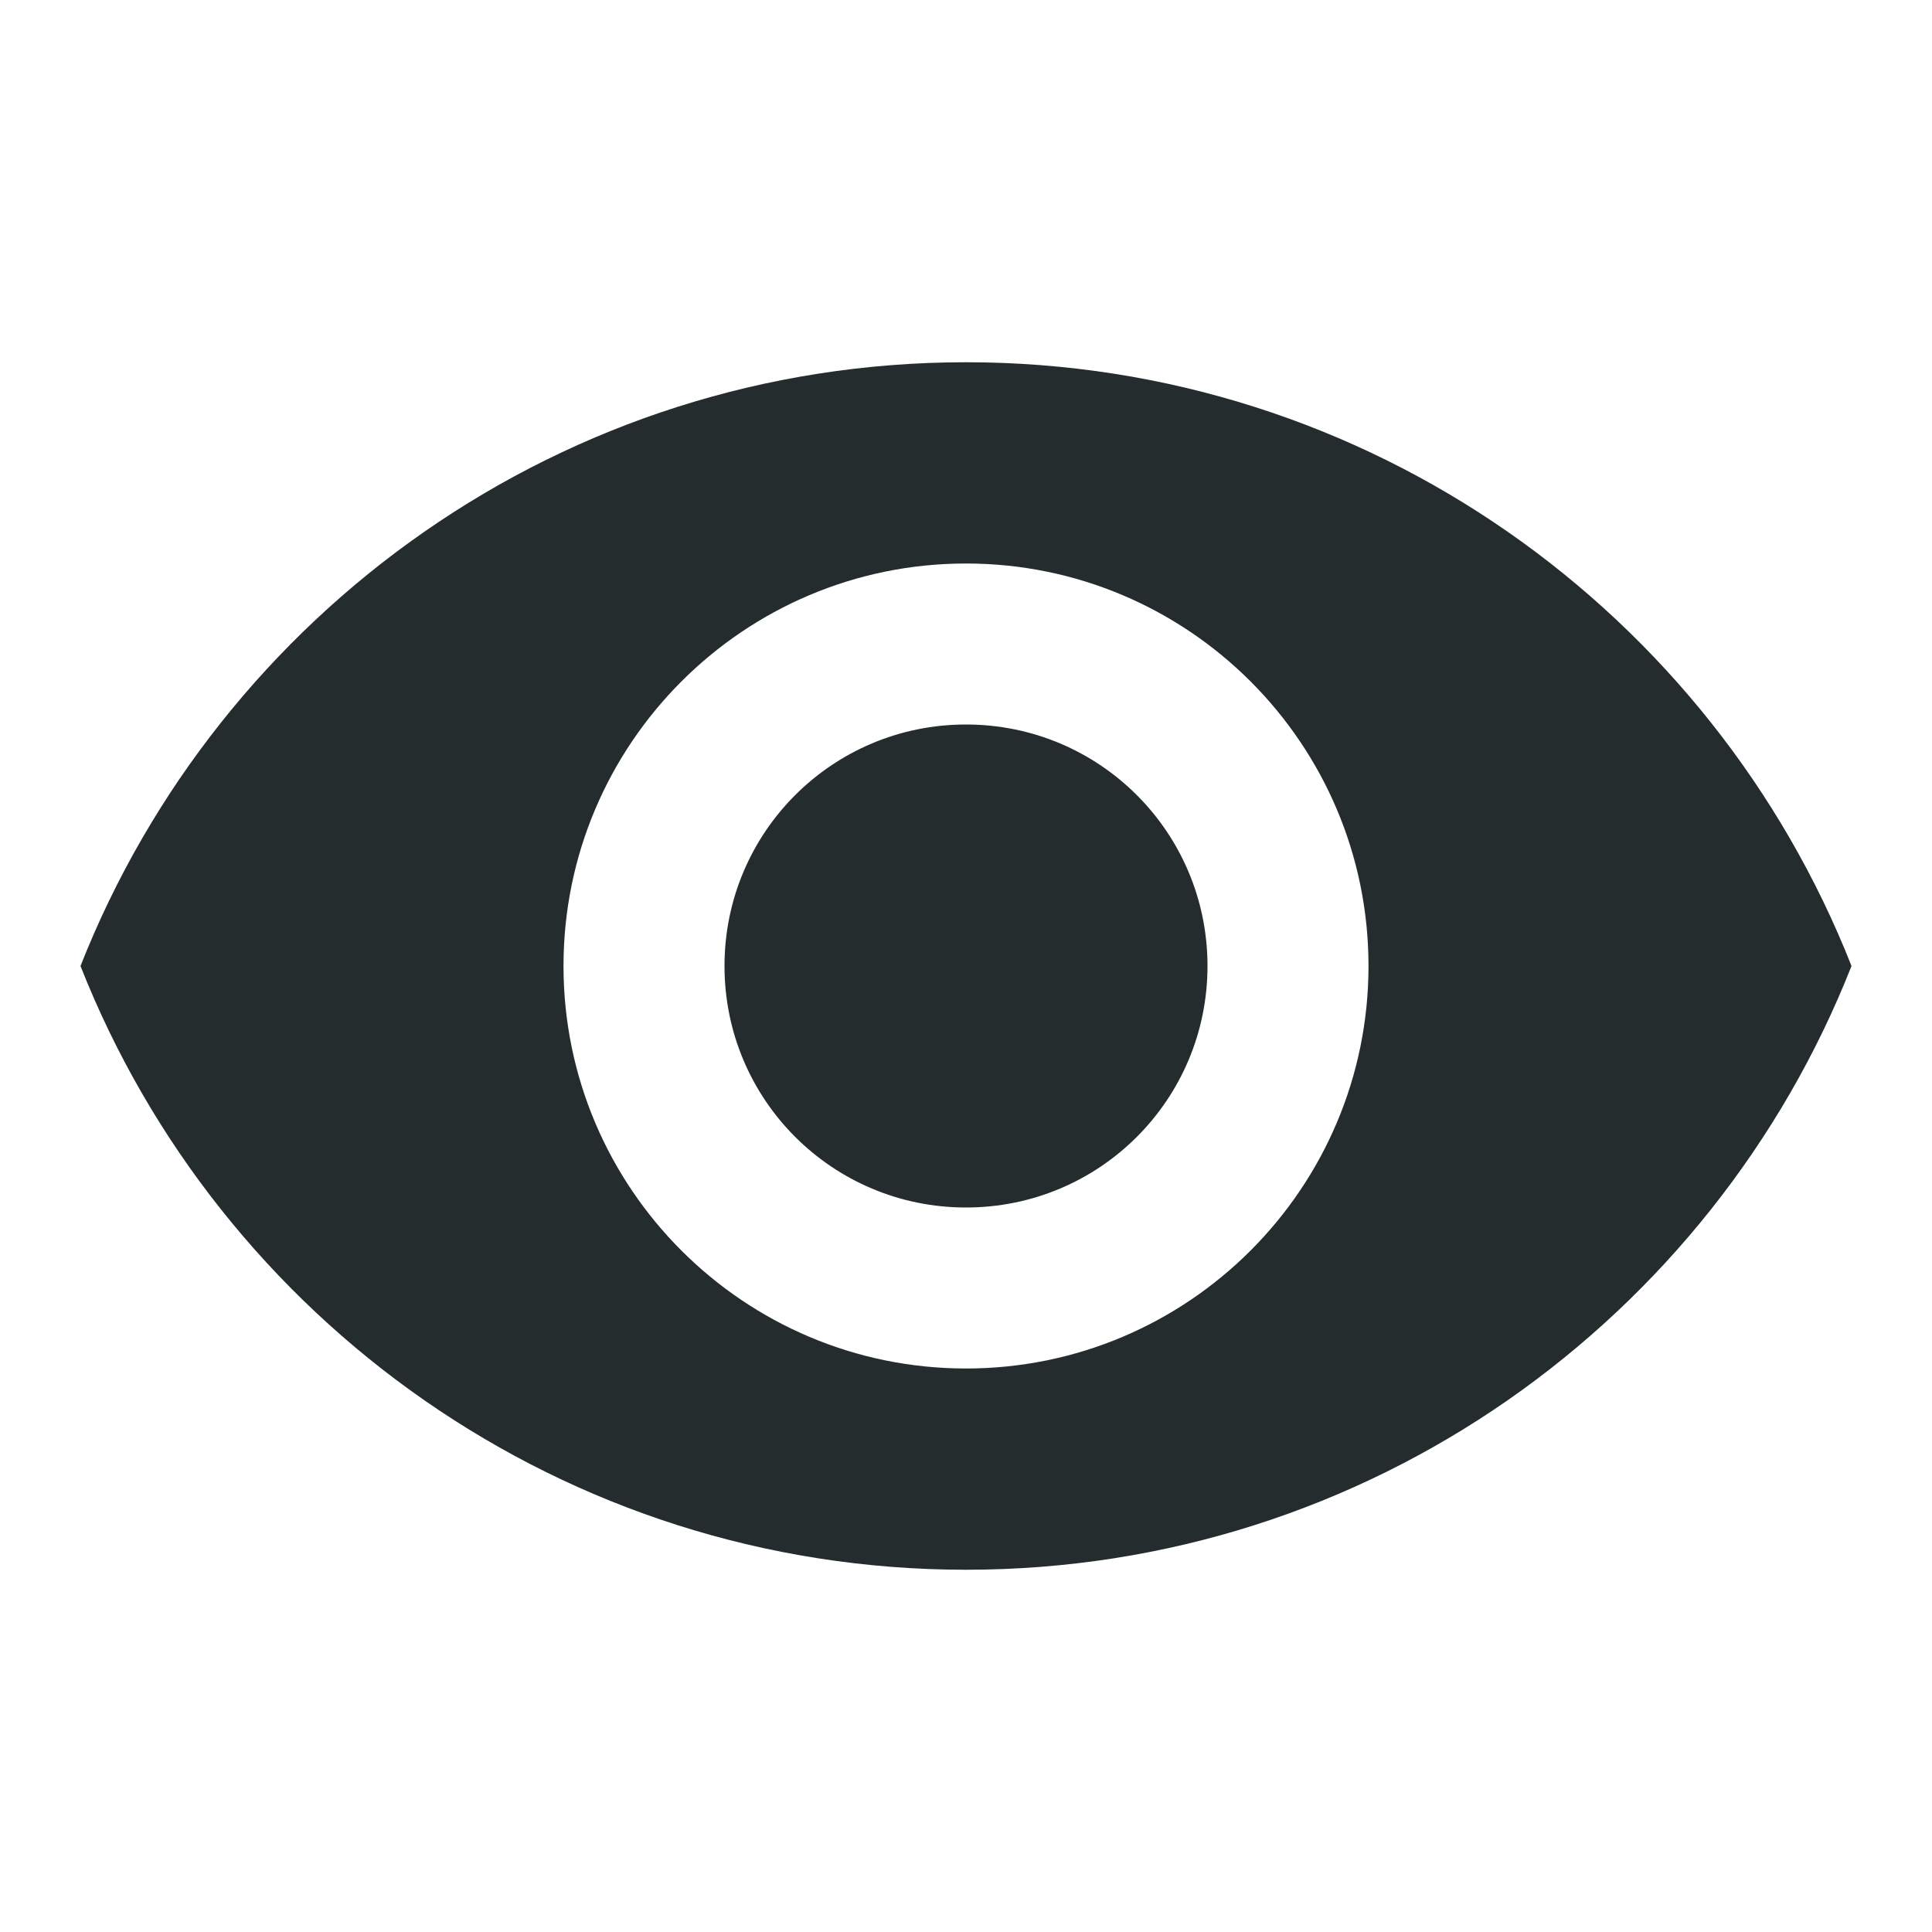 <svg width="36" height="36" viewBox="0 0 36 36" fill="none" xmlns="http://www.w3.org/2000/svg">
<path d="M18 6.75C10.5 6.75 4.095 11.415 1.5 18C4.095 24.585 10.5 29.25 18 29.25C25.5 29.25 31.905 24.585 34.5 18C31.905 11.415 25.5 6.75 18 6.75ZM18 25.5C13.86 25.5 10.5 22.14 10.5 18C10.5 13.86 13.86 10.5 18 10.5C22.14 10.5 25.5 13.86 25.5 18C25.5 22.14 22.14 25.5 18 25.5ZM18 13.5C15.51 13.5 13.5 15.51 13.5 18C13.5 20.49 15.51 22.5 18 22.5C20.49 22.5 22.5 20.49 22.5 18C22.5 15.51 20.49 13.5 18 13.5Z" fill="#242C2E"/>
</svg>
